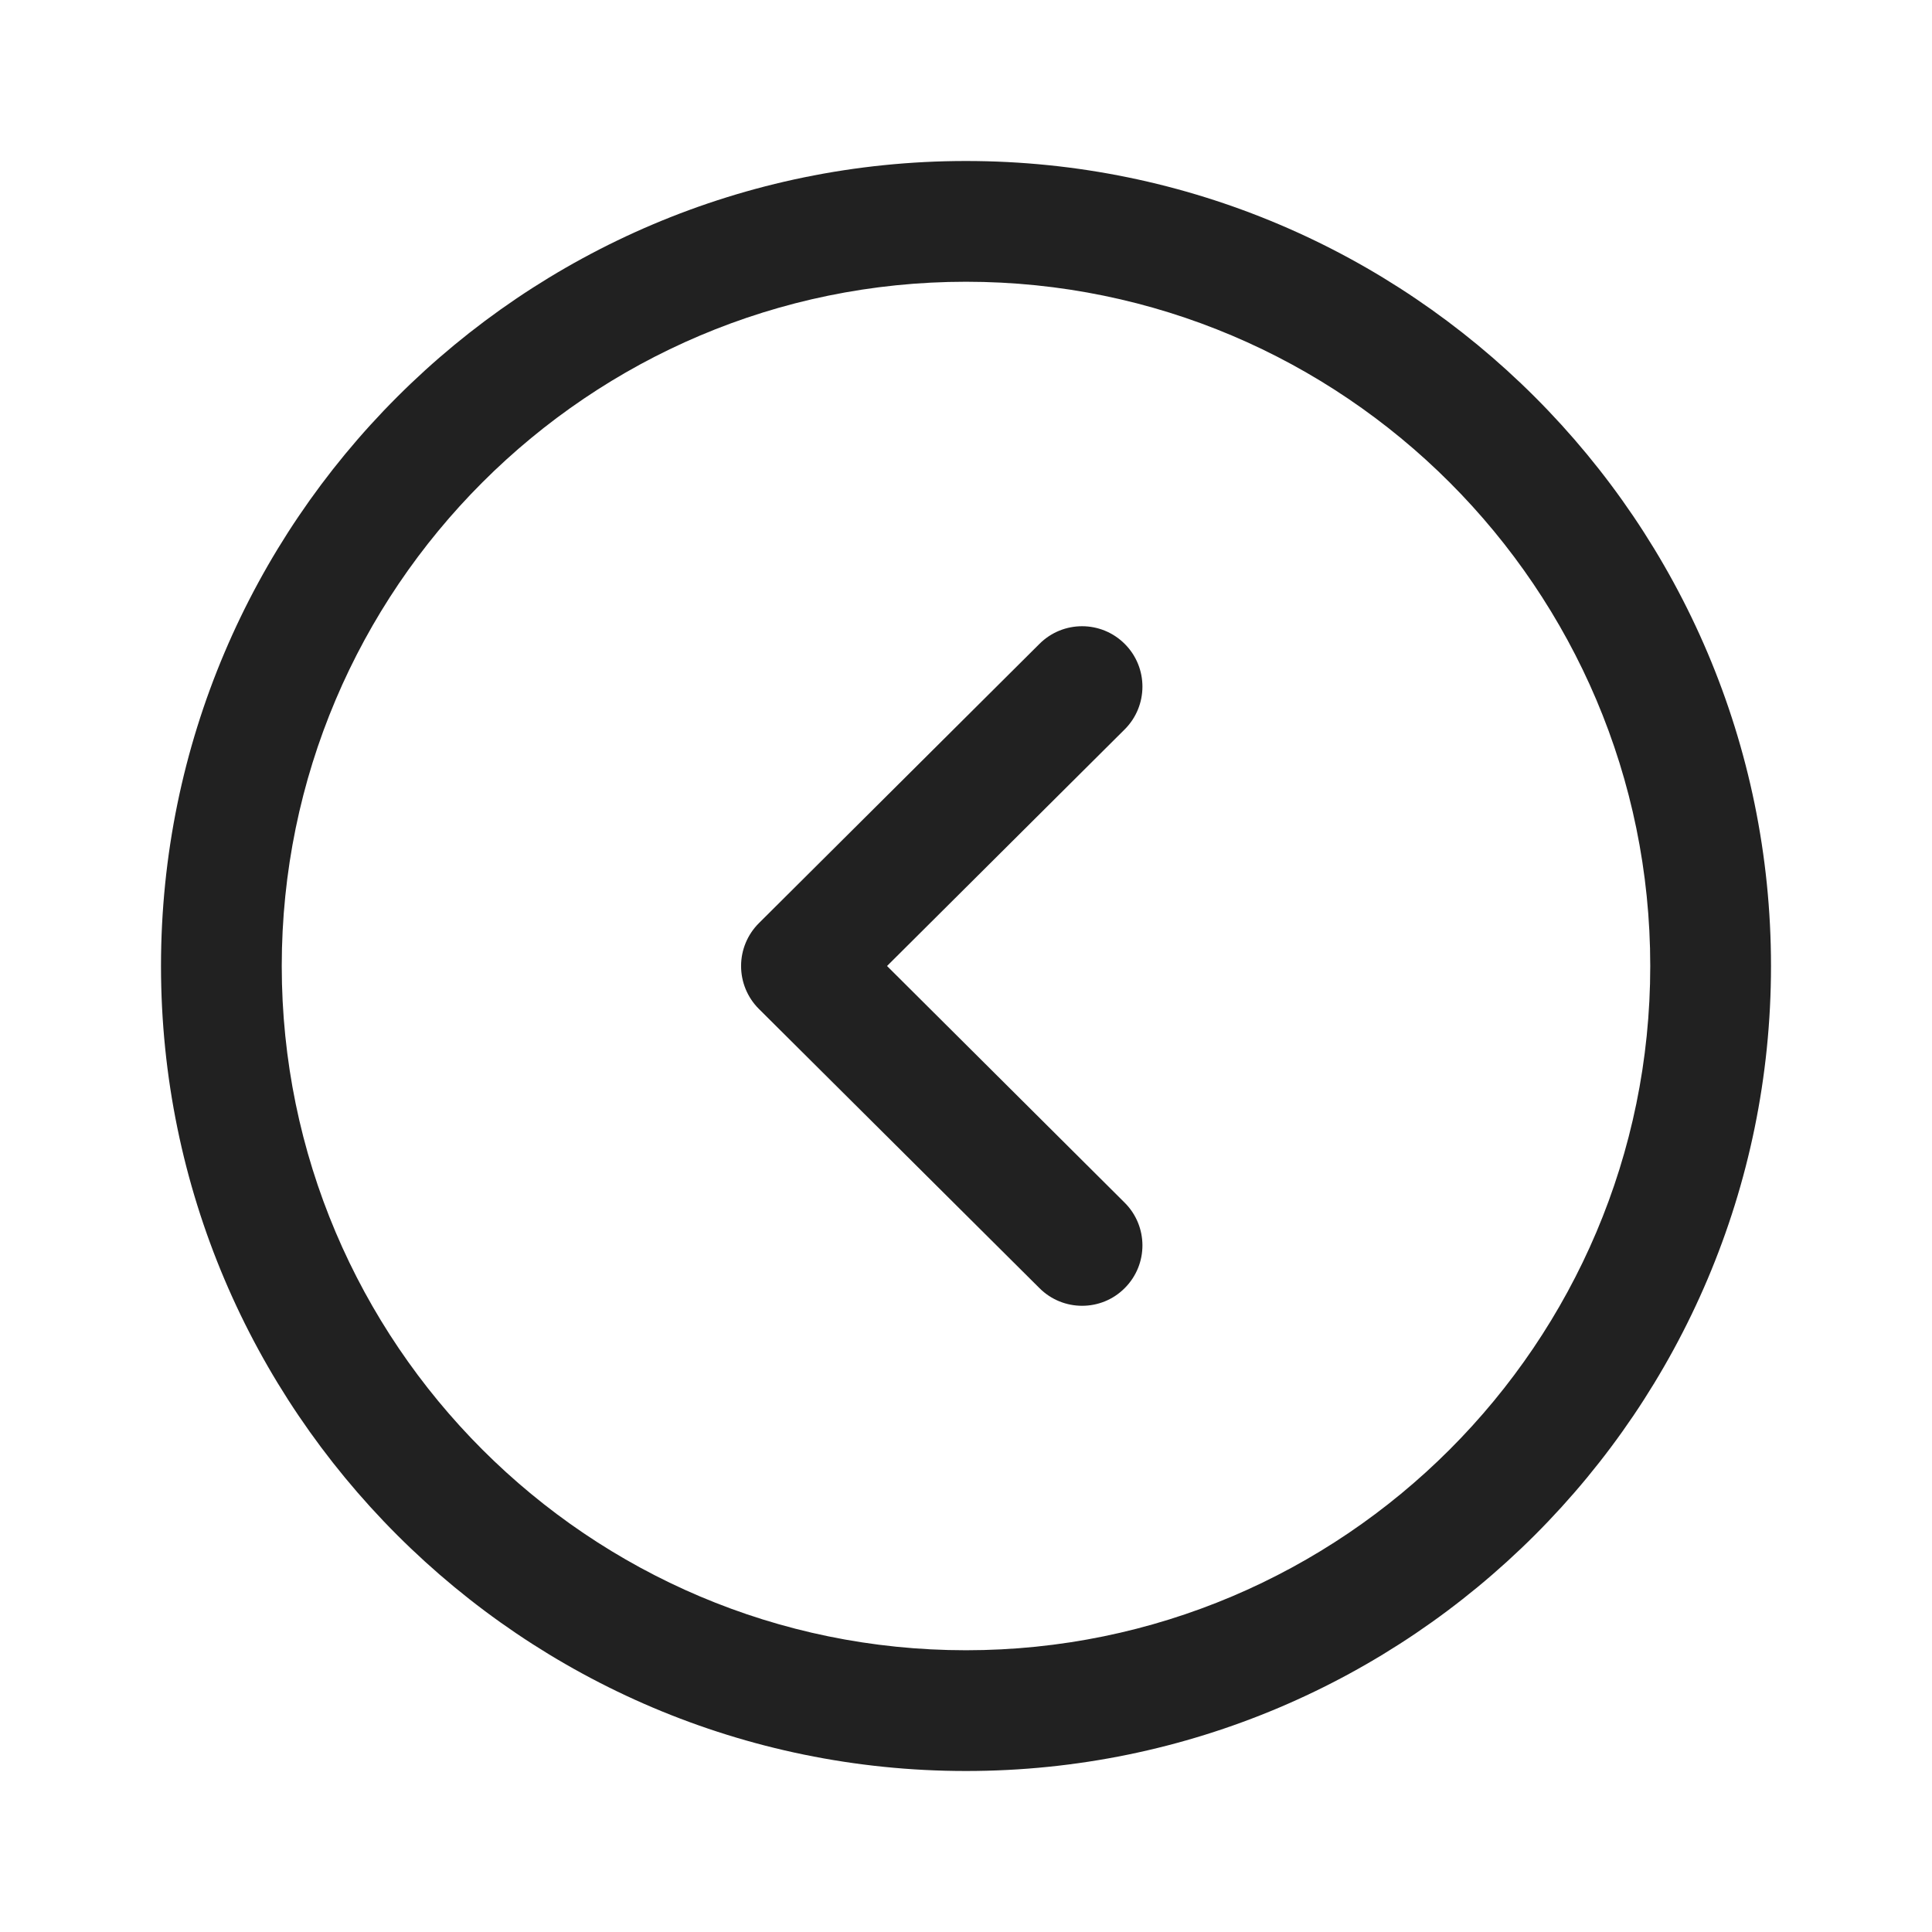 <svg width="24" height="24" viewBox="0 0 24 24" fill="none" xmlns="http://www.w3.org/2000/svg">
<path fill-rule="evenodd" clip-rule="evenodd" d="M12 3.5C7.313 3.5 3.5 7.313 3.5 12C3.5 16.687 7.313 20.5 12 20.5C16.687 20.5 20.5 16.687 20.5 12C20.5 7.313 16.687 3.5 12 3.5M12 22C6.486 22 2 17.514 2 12C2 6.486 6.486 2 12 2C17.514 2 22 6.486 22 12C22 17.514 17.514 22 12 22" fill="#212121"/>
<path fill-rule="evenodd" clip-rule="evenodd" d="M13.442 16.221C13.251 16.221 13.059 16.148 12.913 16.002L9.426 12.532C9.285 12.391 9.206 12.2 9.206 12C9.206 11.801 9.285 11.61 9.426 11.469L12.913 7.998C13.206 7.706 13.68 7.706 13.973 8C14.266 8.294 14.264 8.769 13.971 9.061L11.019 12L13.971 14.94C14.264 15.232 14.266 15.706 13.973 16C13.827 16.148 13.634 16.221 13.442 16.221" fill="#212121"/>
</svg>

